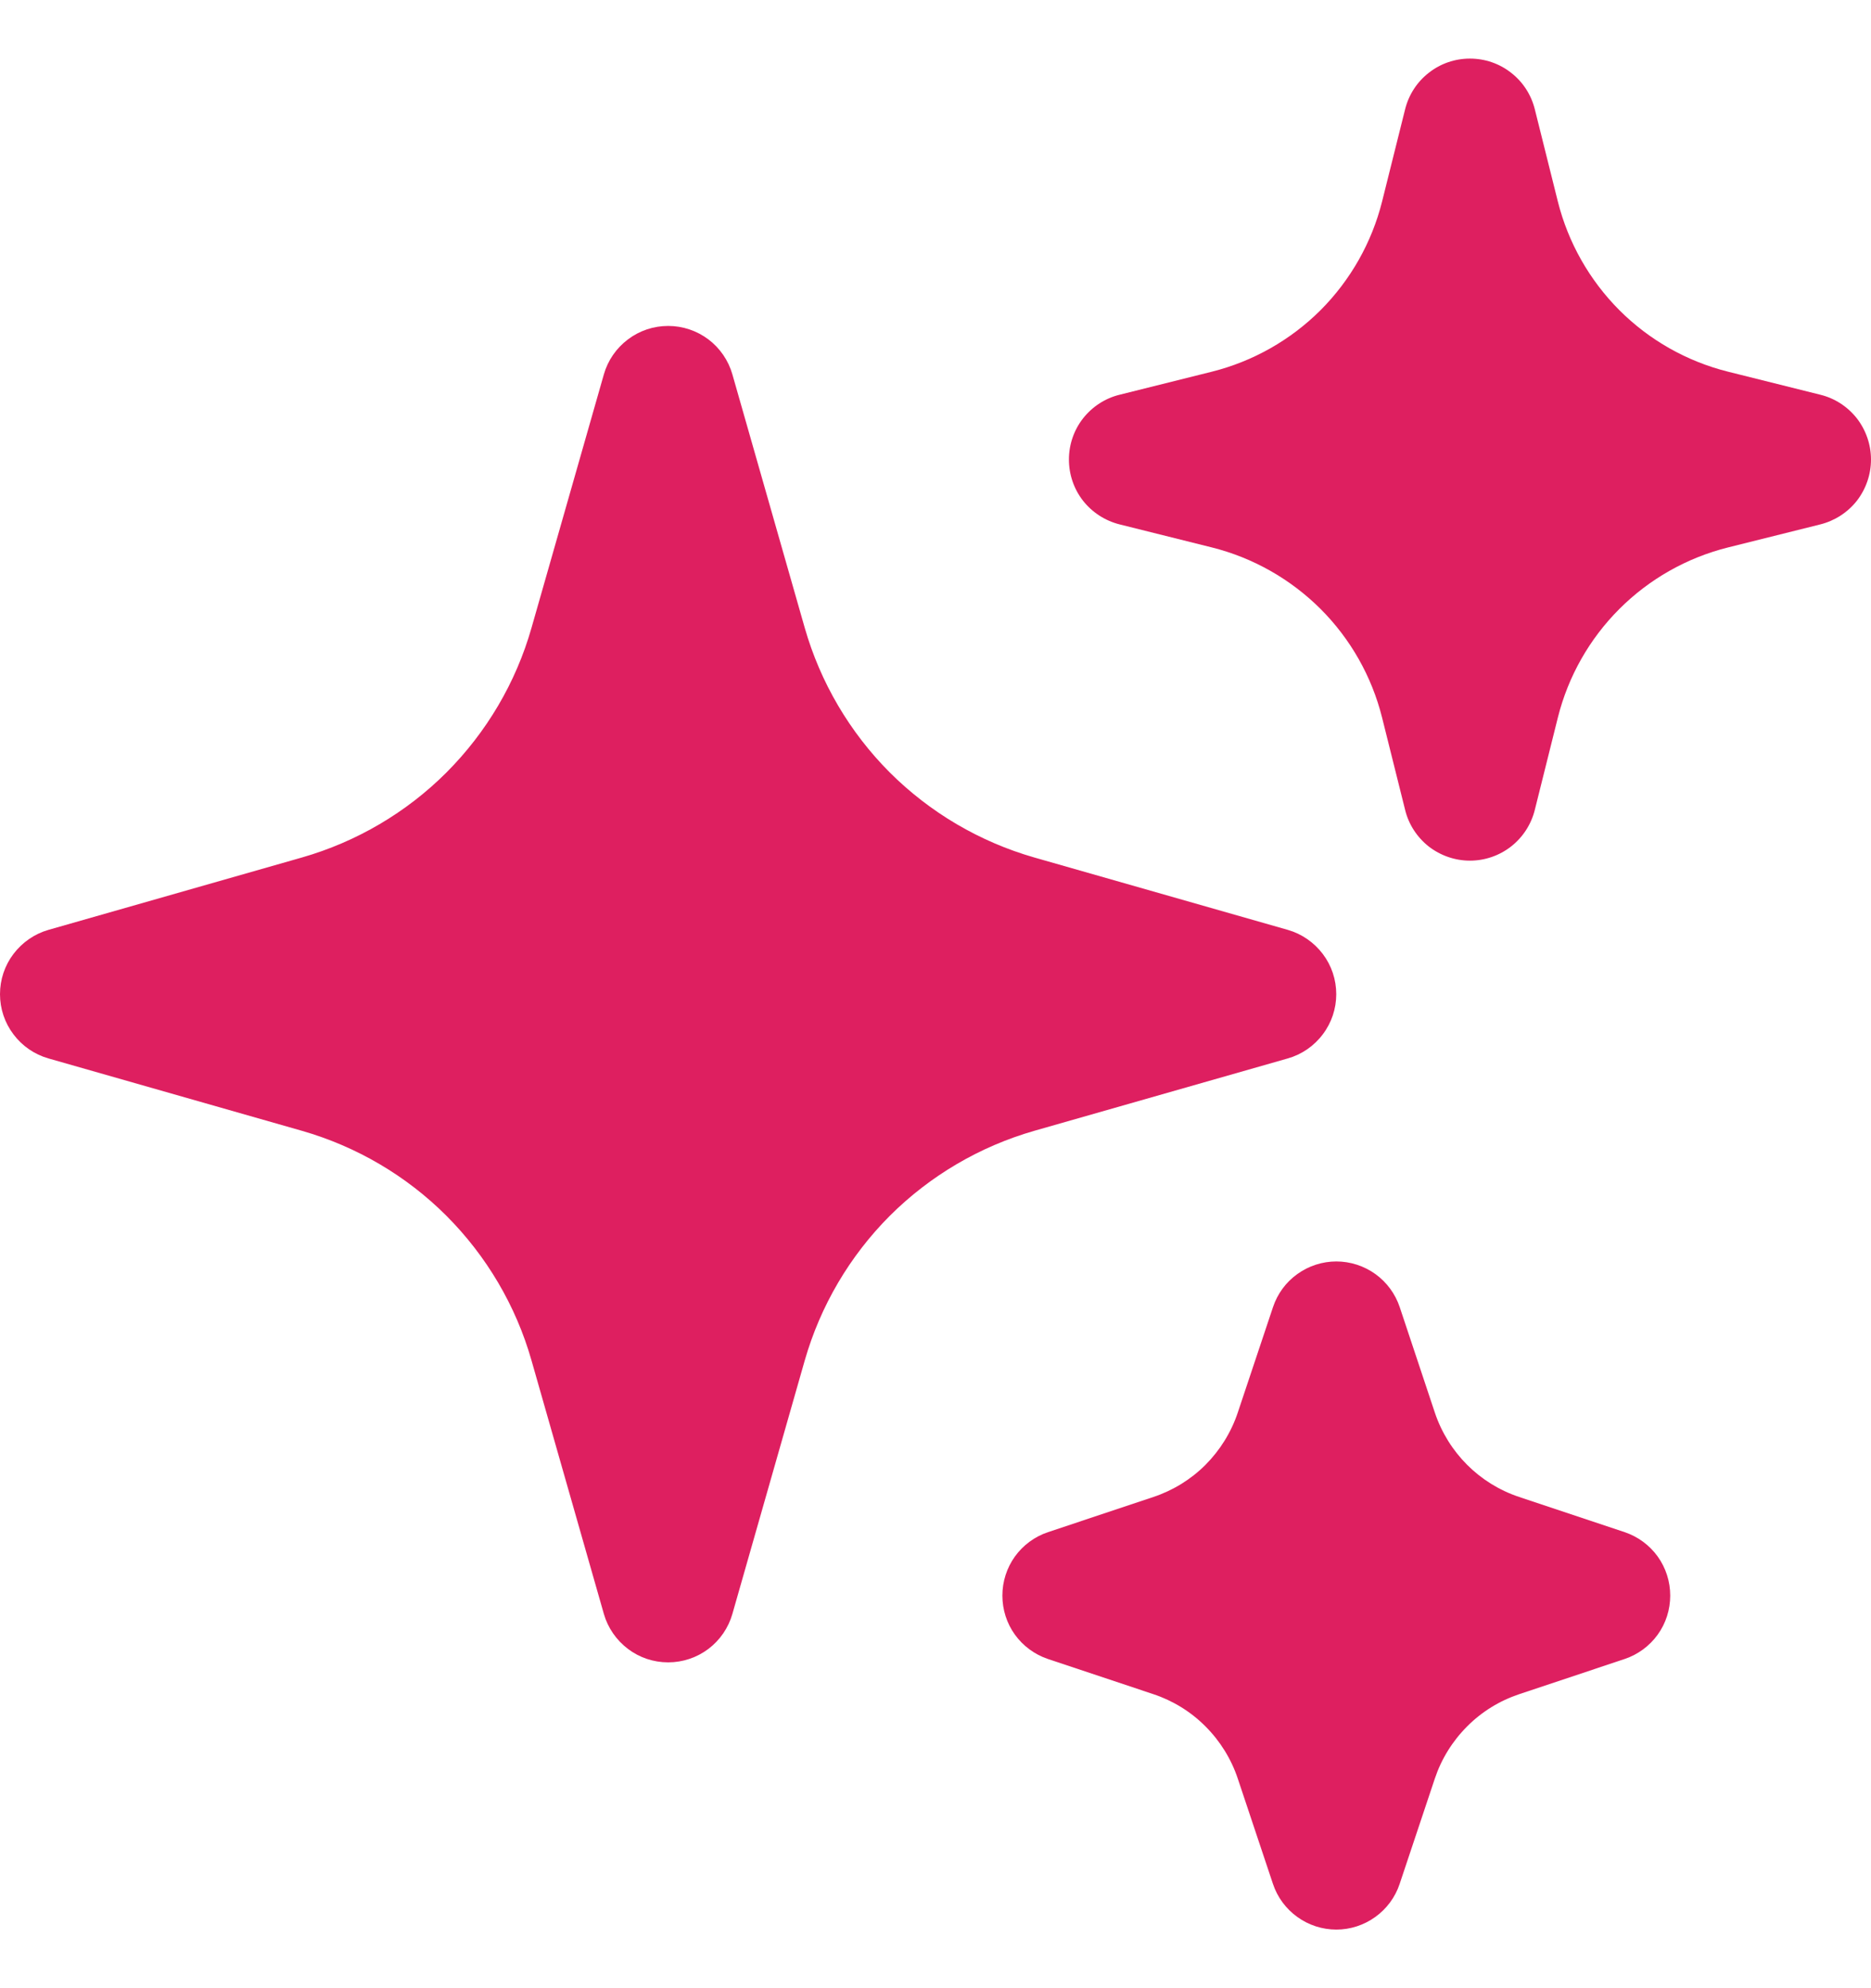 <svg width="16" height="17" viewBox="0 0 16 17" fill="none" xmlns="http://www.w3.org/2000/svg">
<path fill-rule="evenodd" clip-rule="evenodd" d="M5.714 2.787C5.838 2.787 5.958 2.827 6.058 2.902C6.157 2.977 6.229 3.082 6.263 3.201L6.882 5.369C7.016 5.836 7.266 6.261 7.609 6.605C7.953 6.948 8.378 7.198 8.845 7.332L11.013 7.951C11.132 7.985 11.237 8.058 11.312 8.157C11.387 8.256 11.427 8.376 11.427 8.501C11.427 8.625 11.387 8.745 11.312 8.844C11.237 8.944 11.132 9.016 11.013 9.05L8.845 9.669C8.378 9.803 7.953 10.053 7.609 10.396C7.266 10.74 7.016 11.165 6.882 11.632L6.263 13.8C6.229 13.919 6.157 14.024 6.058 14.099C5.958 14.174 5.838 14.214 5.714 14.214C5.589 14.214 5.469 14.174 5.37 14.099C5.271 14.024 5.198 13.919 5.164 13.8L4.545 11.632C4.412 11.165 4.161 10.74 3.818 10.396C3.475 10.053 3.049 9.803 2.582 9.669L0.414 9.05C0.295 9.016 0.19 8.944 0.115 8.844C0.04 8.745 0 8.625 0 8.501C0 8.376 0.04 8.256 0.115 8.157C0.19 8.058 0.295 7.985 0.414 7.951L2.582 7.332C3.049 7.198 3.475 6.948 3.818 6.605C4.161 6.261 4.412 5.836 4.545 5.369L5.164 3.201C5.198 3.082 5.27 2.977 5.37 2.902C5.469 2.827 5.589 2.787 5.714 2.787ZM12.57 0.501C12.698 0.501 12.822 0.543 12.922 0.622C13.023 0.7 13.094 0.81 13.125 0.934L13.322 1.723C13.41 2.074 13.592 2.395 13.848 2.652C14.104 2.908 14.425 3.09 14.777 3.178L15.566 3.375C15.69 3.405 15.8 3.477 15.879 3.577C15.957 3.678 16 3.802 16 3.929C16 4.057 15.957 4.181 15.879 4.282C15.8 4.382 15.69 4.453 15.566 4.484L14.777 4.681C14.425 4.769 14.104 4.951 13.848 5.207C13.592 5.463 13.41 5.784 13.322 6.136L13.125 6.925C13.094 7.049 13.023 7.159 12.922 7.238C12.822 7.316 12.698 7.359 12.57 7.359C12.443 7.359 12.319 7.316 12.218 7.238C12.118 7.159 12.046 7.049 12.016 6.925L11.819 6.136C11.731 5.784 11.549 5.463 11.293 5.207C11.036 4.951 10.715 4.769 10.364 4.681L9.575 4.484C9.451 4.453 9.341 4.382 9.262 4.282C9.183 4.181 9.141 4.057 9.141 3.929C9.141 3.802 9.183 3.678 9.262 3.577C9.341 3.477 9.451 3.405 9.575 3.375L10.364 3.178C10.715 3.09 11.036 2.908 11.293 2.652C11.549 2.395 11.731 2.074 11.819 1.723L12.016 0.934C12.047 0.81 12.118 0.7 12.219 0.622C12.319 0.543 12.443 0.501 12.57 0.501ZM11.428 10.786C11.547 10.786 11.665 10.824 11.762 10.894C11.859 10.964 11.932 11.063 11.97 11.177L12.27 12.078C12.384 12.419 12.651 12.687 12.992 12.8L13.894 13.101C14.007 13.139 14.106 13.212 14.176 13.309C14.246 13.407 14.283 13.523 14.283 13.643C14.283 13.763 14.246 13.88 14.176 13.977C14.106 14.074 14.007 14.147 13.894 14.185L12.992 14.486C12.824 14.542 12.671 14.636 12.546 14.762C12.421 14.887 12.326 15.04 12.27 15.208L11.969 16.109C11.931 16.223 11.858 16.321 11.761 16.391C11.664 16.461 11.547 16.499 11.428 16.499C11.308 16.499 11.191 16.461 11.094 16.391C10.997 16.321 10.924 16.223 10.886 16.109L10.585 15.208C10.529 15.04 10.434 14.887 10.309 14.762C10.184 14.636 10.031 14.542 9.863 14.486L8.961 14.185C8.848 14.147 8.749 14.074 8.679 13.977C8.609 13.88 8.572 13.763 8.572 13.643C8.572 13.523 8.609 13.407 8.679 13.309C8.749 13.212 8.848 13.139 8.961 13.101L9.863 12.8C10.031 12.744 10.184 12.65 10.309 12.525C10.434 12.399 10.529 12.246 10.585 12.078L10.886 11.177C10.924 11.063 10.996 10.964 11.094 10.894C11.191 10.824 11.308 10.786 11.428 10.786Z" fill="#DE1F60"/>
</svg>
